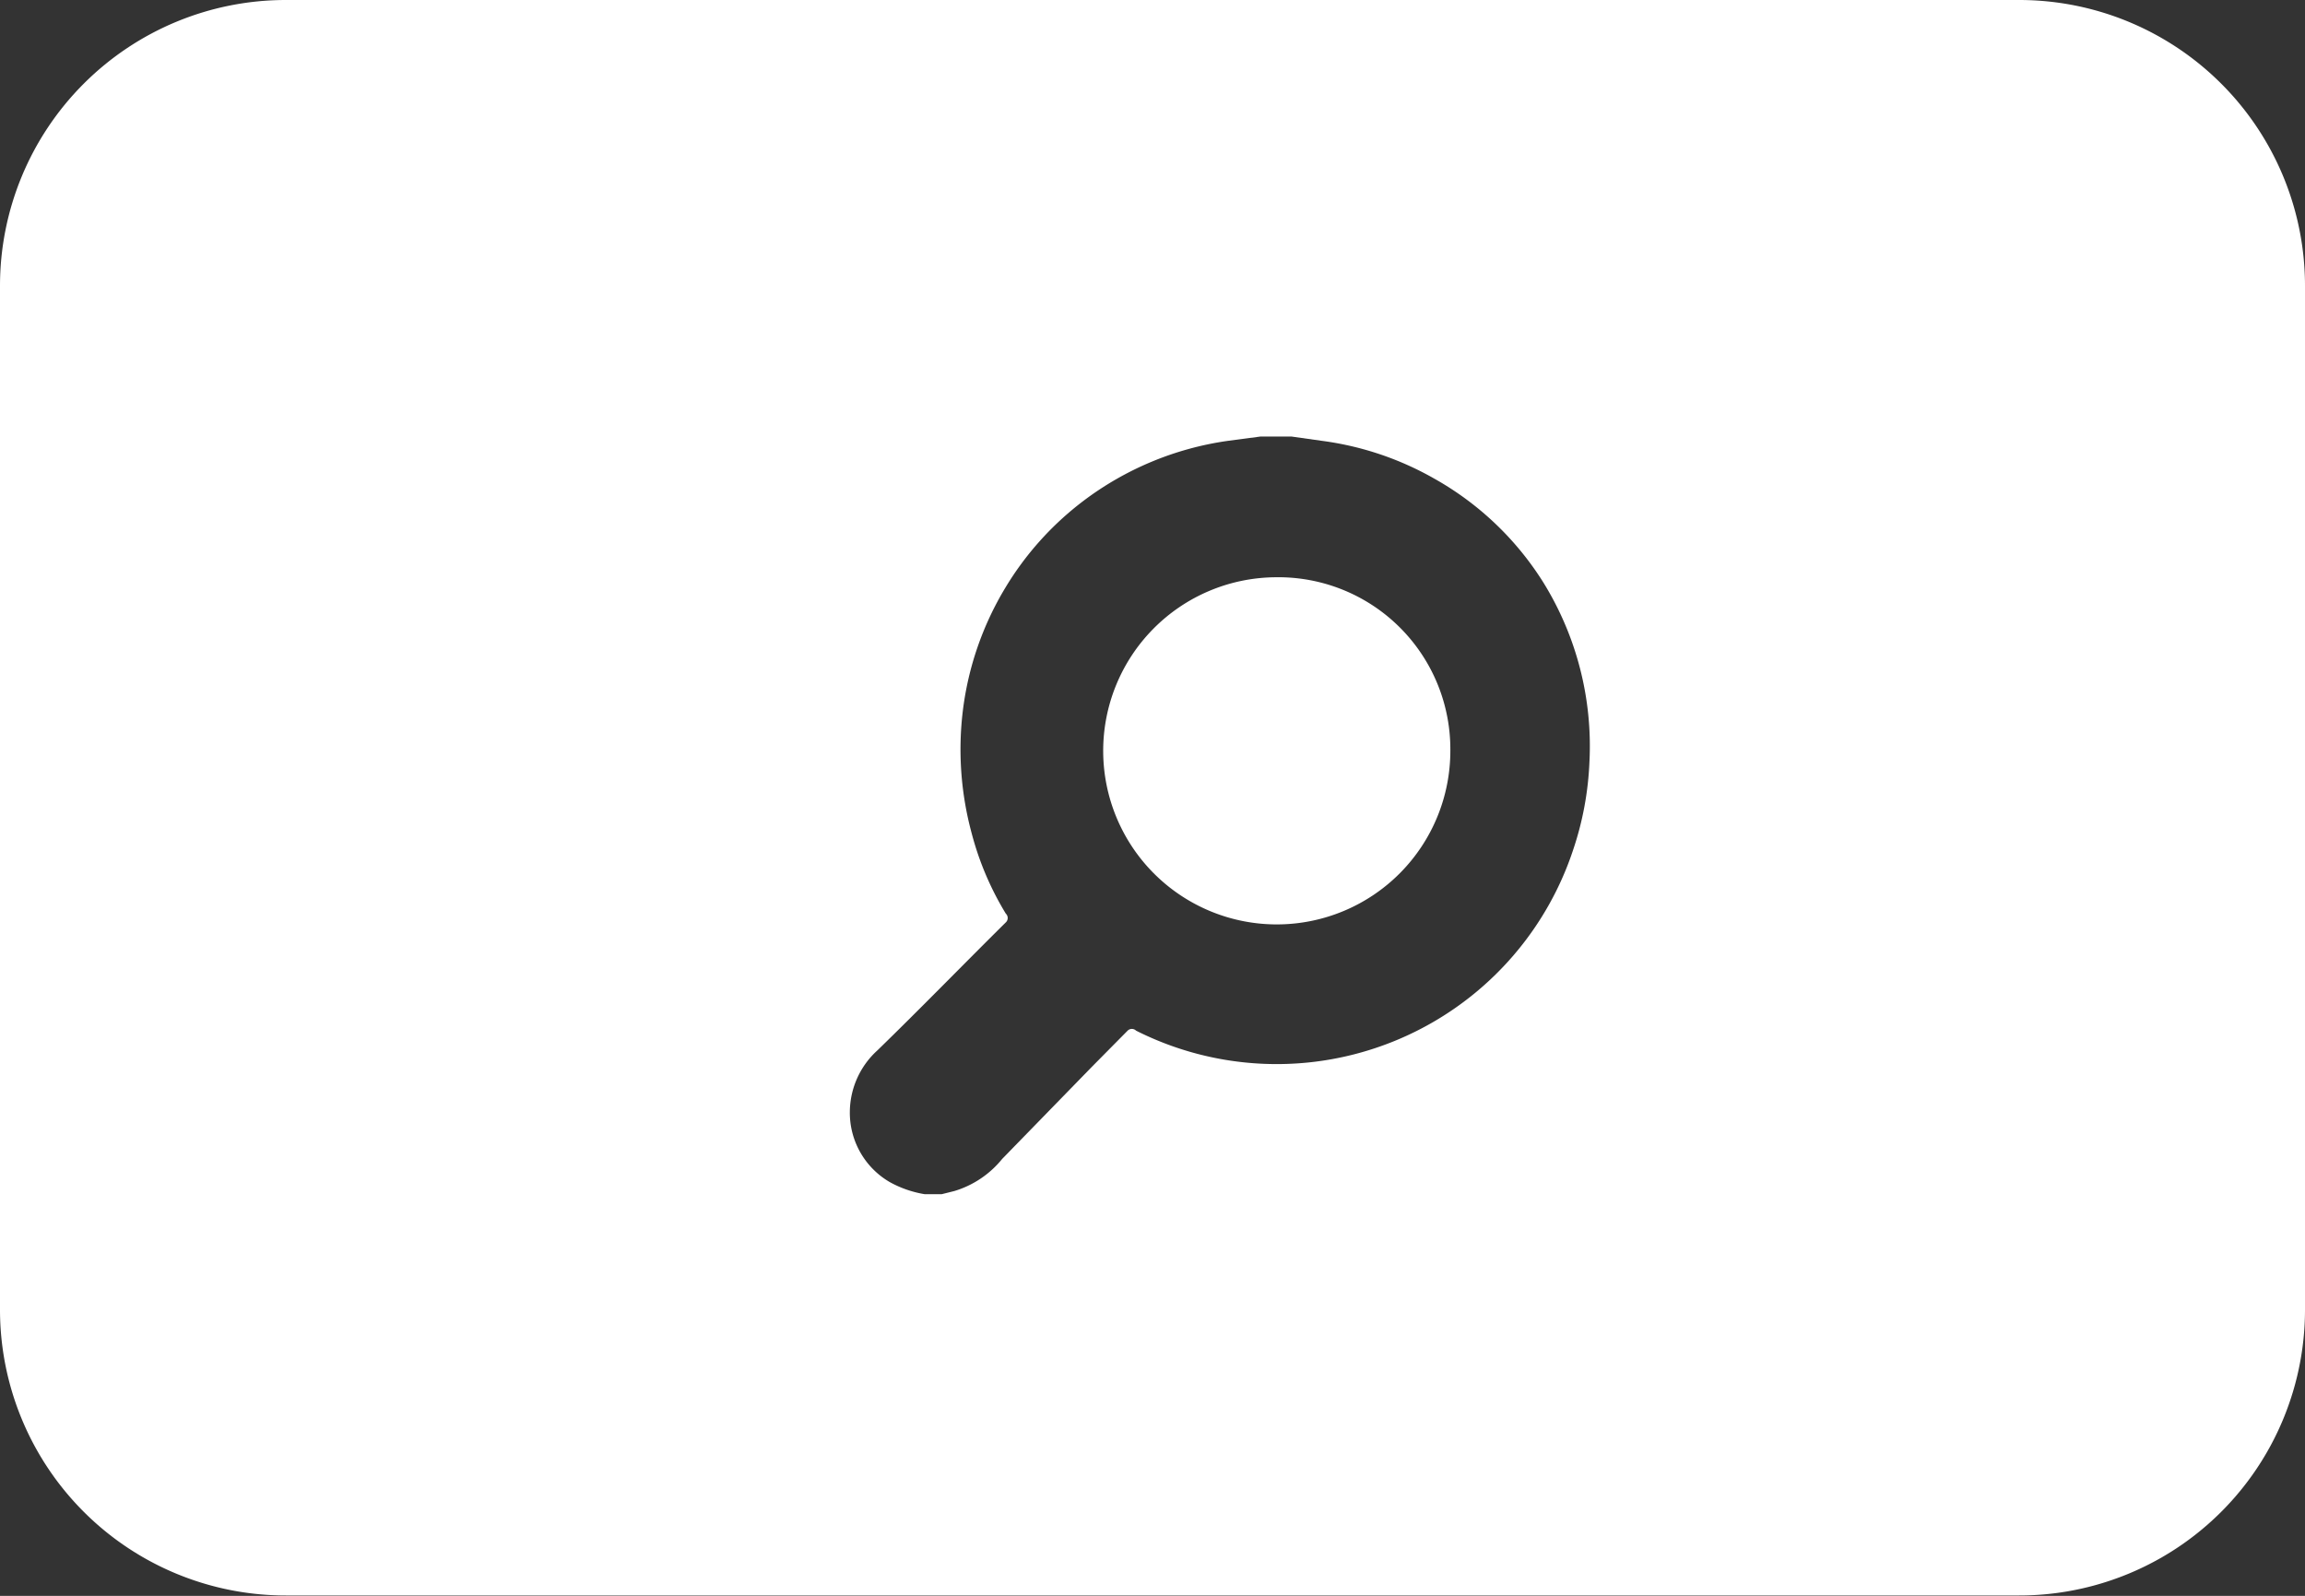 <svg xmlns="http://www.w3.org/2000/svg" viewBox="0 0 57.5 39.81"><rect x="0" y="0" width="57.5" height="39.81" fill="#333333" stroke="none"/><defs><style>.cls-1{fill:#fff;}</style></defs><title>btn-search</title><g id="Calque_2" data-name="Calque 2"><g id="Calque_1-2" data-name="Calque 1"><path class="cls-1" d="M31.82,14.4a4.33,4.33,0,1,0,4.36,4.31A4.29,4.29,0,0,0,31.82,14.4Z"/><path class="cls-1" d="M50.37,0H7.13A7.13,7.13,0,0,0,0,7.13V32.67a7.13,7.13,0,0,0,7.13,7.13H50.37a7.13,7.13,0,0,0,7.13-7.13V7.13A7.13,7.13,0,0,0,50.37,0ZM39.24,21.21a7.79,7.79,0,0,1-10.9,4.5.15.15,0,0,0-.21,0l-.89.9L25,28.91a2.44,2.44,0,0,1-1.19.8l-.32.08h-.42a2.69,2.69,0,0,1-.87-.3,2,2,0,0,1-1-1.76,2.09,2.09,0,0,1,.69-1.53c1.08-1.05,2.13-2.13,3.2-3.19a.15.15,0,0,0,0-.22,7.5,7.5,0,0,1-.85-2,8,8,0,0,1-.22-3.07,7.76,7.76,0,0,1,1.06-3.06,7.68,7.68,0,0,1,1.94-2.16A7.78,7.78,0,0,1,30.61,11l.83-.11h.78L33,11a7.67,7.67,0,0,1,2.78.94,7.59,7.59,0,0,1,2.72,2.59A7.75,7.75,0,0,1,39.65,19,7.85,7.85,0,0,1,39.24,21.21Z"/></g></g></svg>